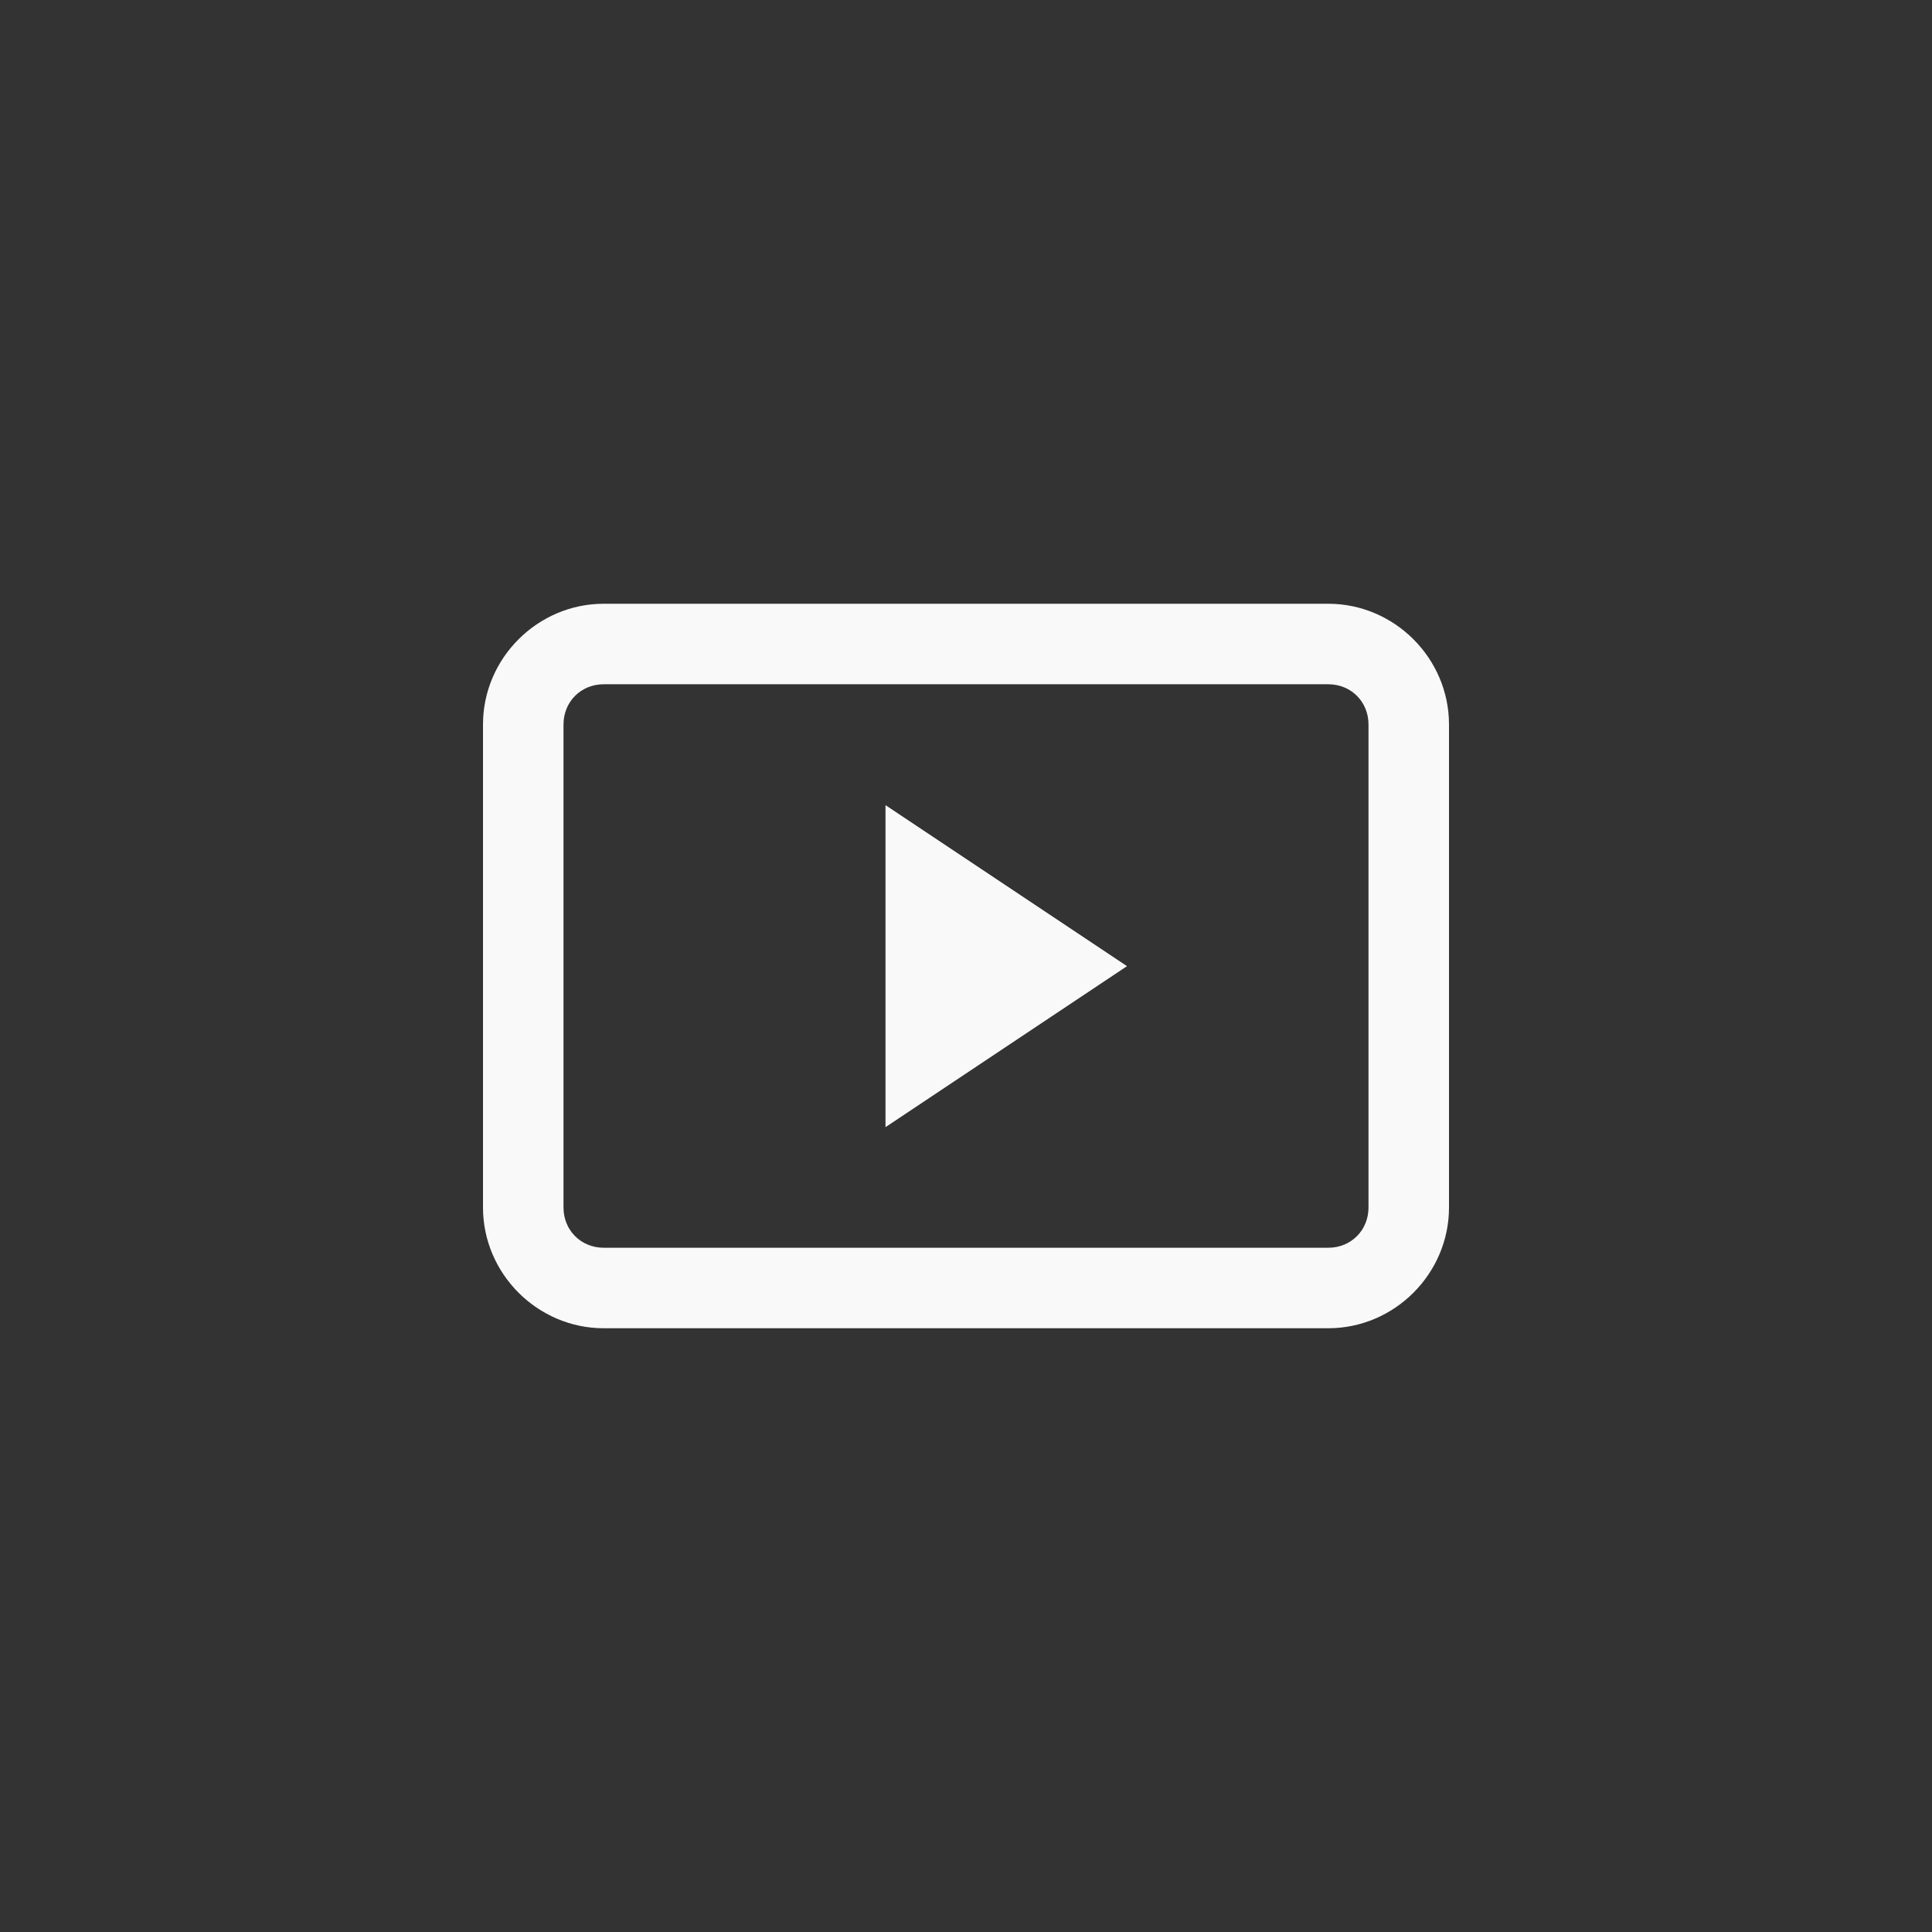 <!-- color: #86ca40 -->
<svg xmlns="http://www.w3.org/2000/svg" width="48" height="48" viewBox="0 0 48 48">
 <rect x="0" y="0" width="48" height="48" fill="#333333" stroke="none"/>
 <path d="m 15,15 c -1.645,0 -3,1.355 -3,3 l 0,12 c 0,1.645 1.355,3 3,3 l 18,0 c 1.645,0 3,-1.355 3,-3 l 0,-12 c 0,-1.645 -1.355,-3 -3,-3 l -18,0 z m 0,2 18,0 c 0.566,0 1,0.434 1,1 l 0,12 c 0,0.566 -0.434,1 -1,1 l -18,0 c -0.566,0 -1,-0.434 -1,-1 l 0,-12 c 0,-0.566 0.434,-1 1,-1 z" color="#000000" fill="#f9f9f9"/>
 <path d="m 22,20.004 0,8 6,-4 z m 0,0" fill="#f9f9f9"/>
</svg>
